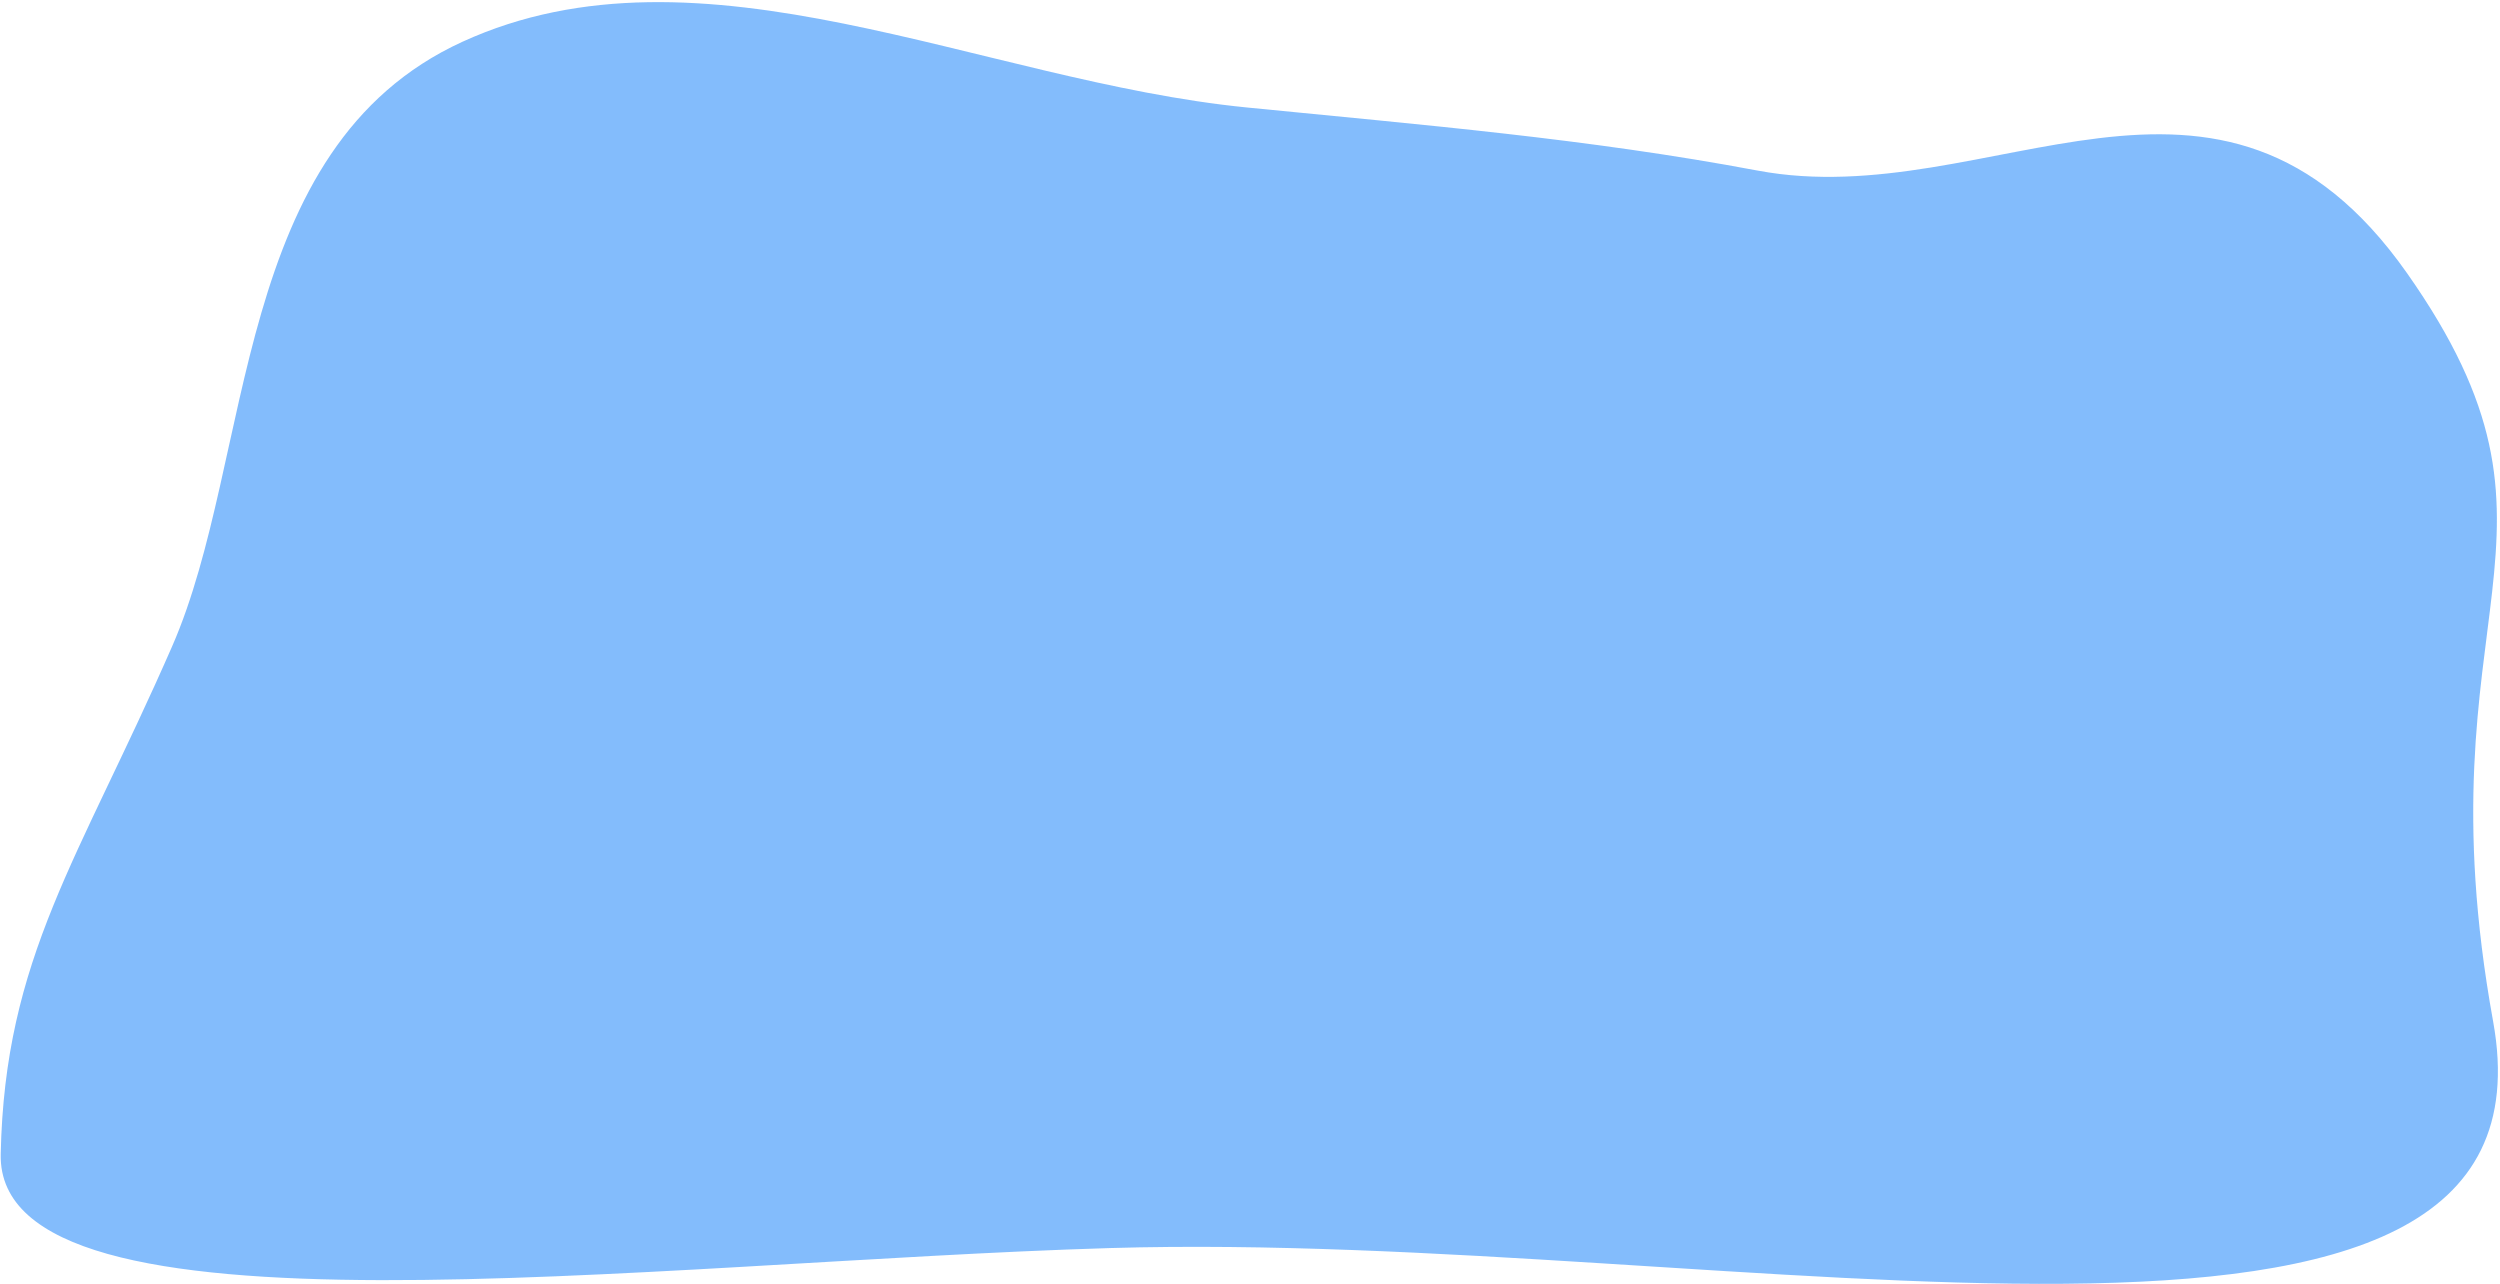 <svg width="627" height="322" viewBox="0 0 627 322" fill="none" xmlns="http://www.w3.org/2000/svg">
<path fill-rule="evenodd" clip-rule="evenodd" d="M0.179 289.5C1.18 240.117 19.778 215.598 43.173 162.101C63.952 114.589 57.788 37.089 116.01 10.461C175.867 -16.914 245.761 20.291 312.7 26.953C356.784 31.339 398.036 34.739 440.824 42.783C499.147 53.748 556.599 1.561 603.679 68.5C650.759 135.439 606.368 151.83 625.274 256.165C644.179 360.5 435.636 308.356 278.501 313.011C162.889 316.436 -0.821 338.883 0.179 289.5Z" fill="#67ADFC" fill-opacity="0.81"/>
</svg>
